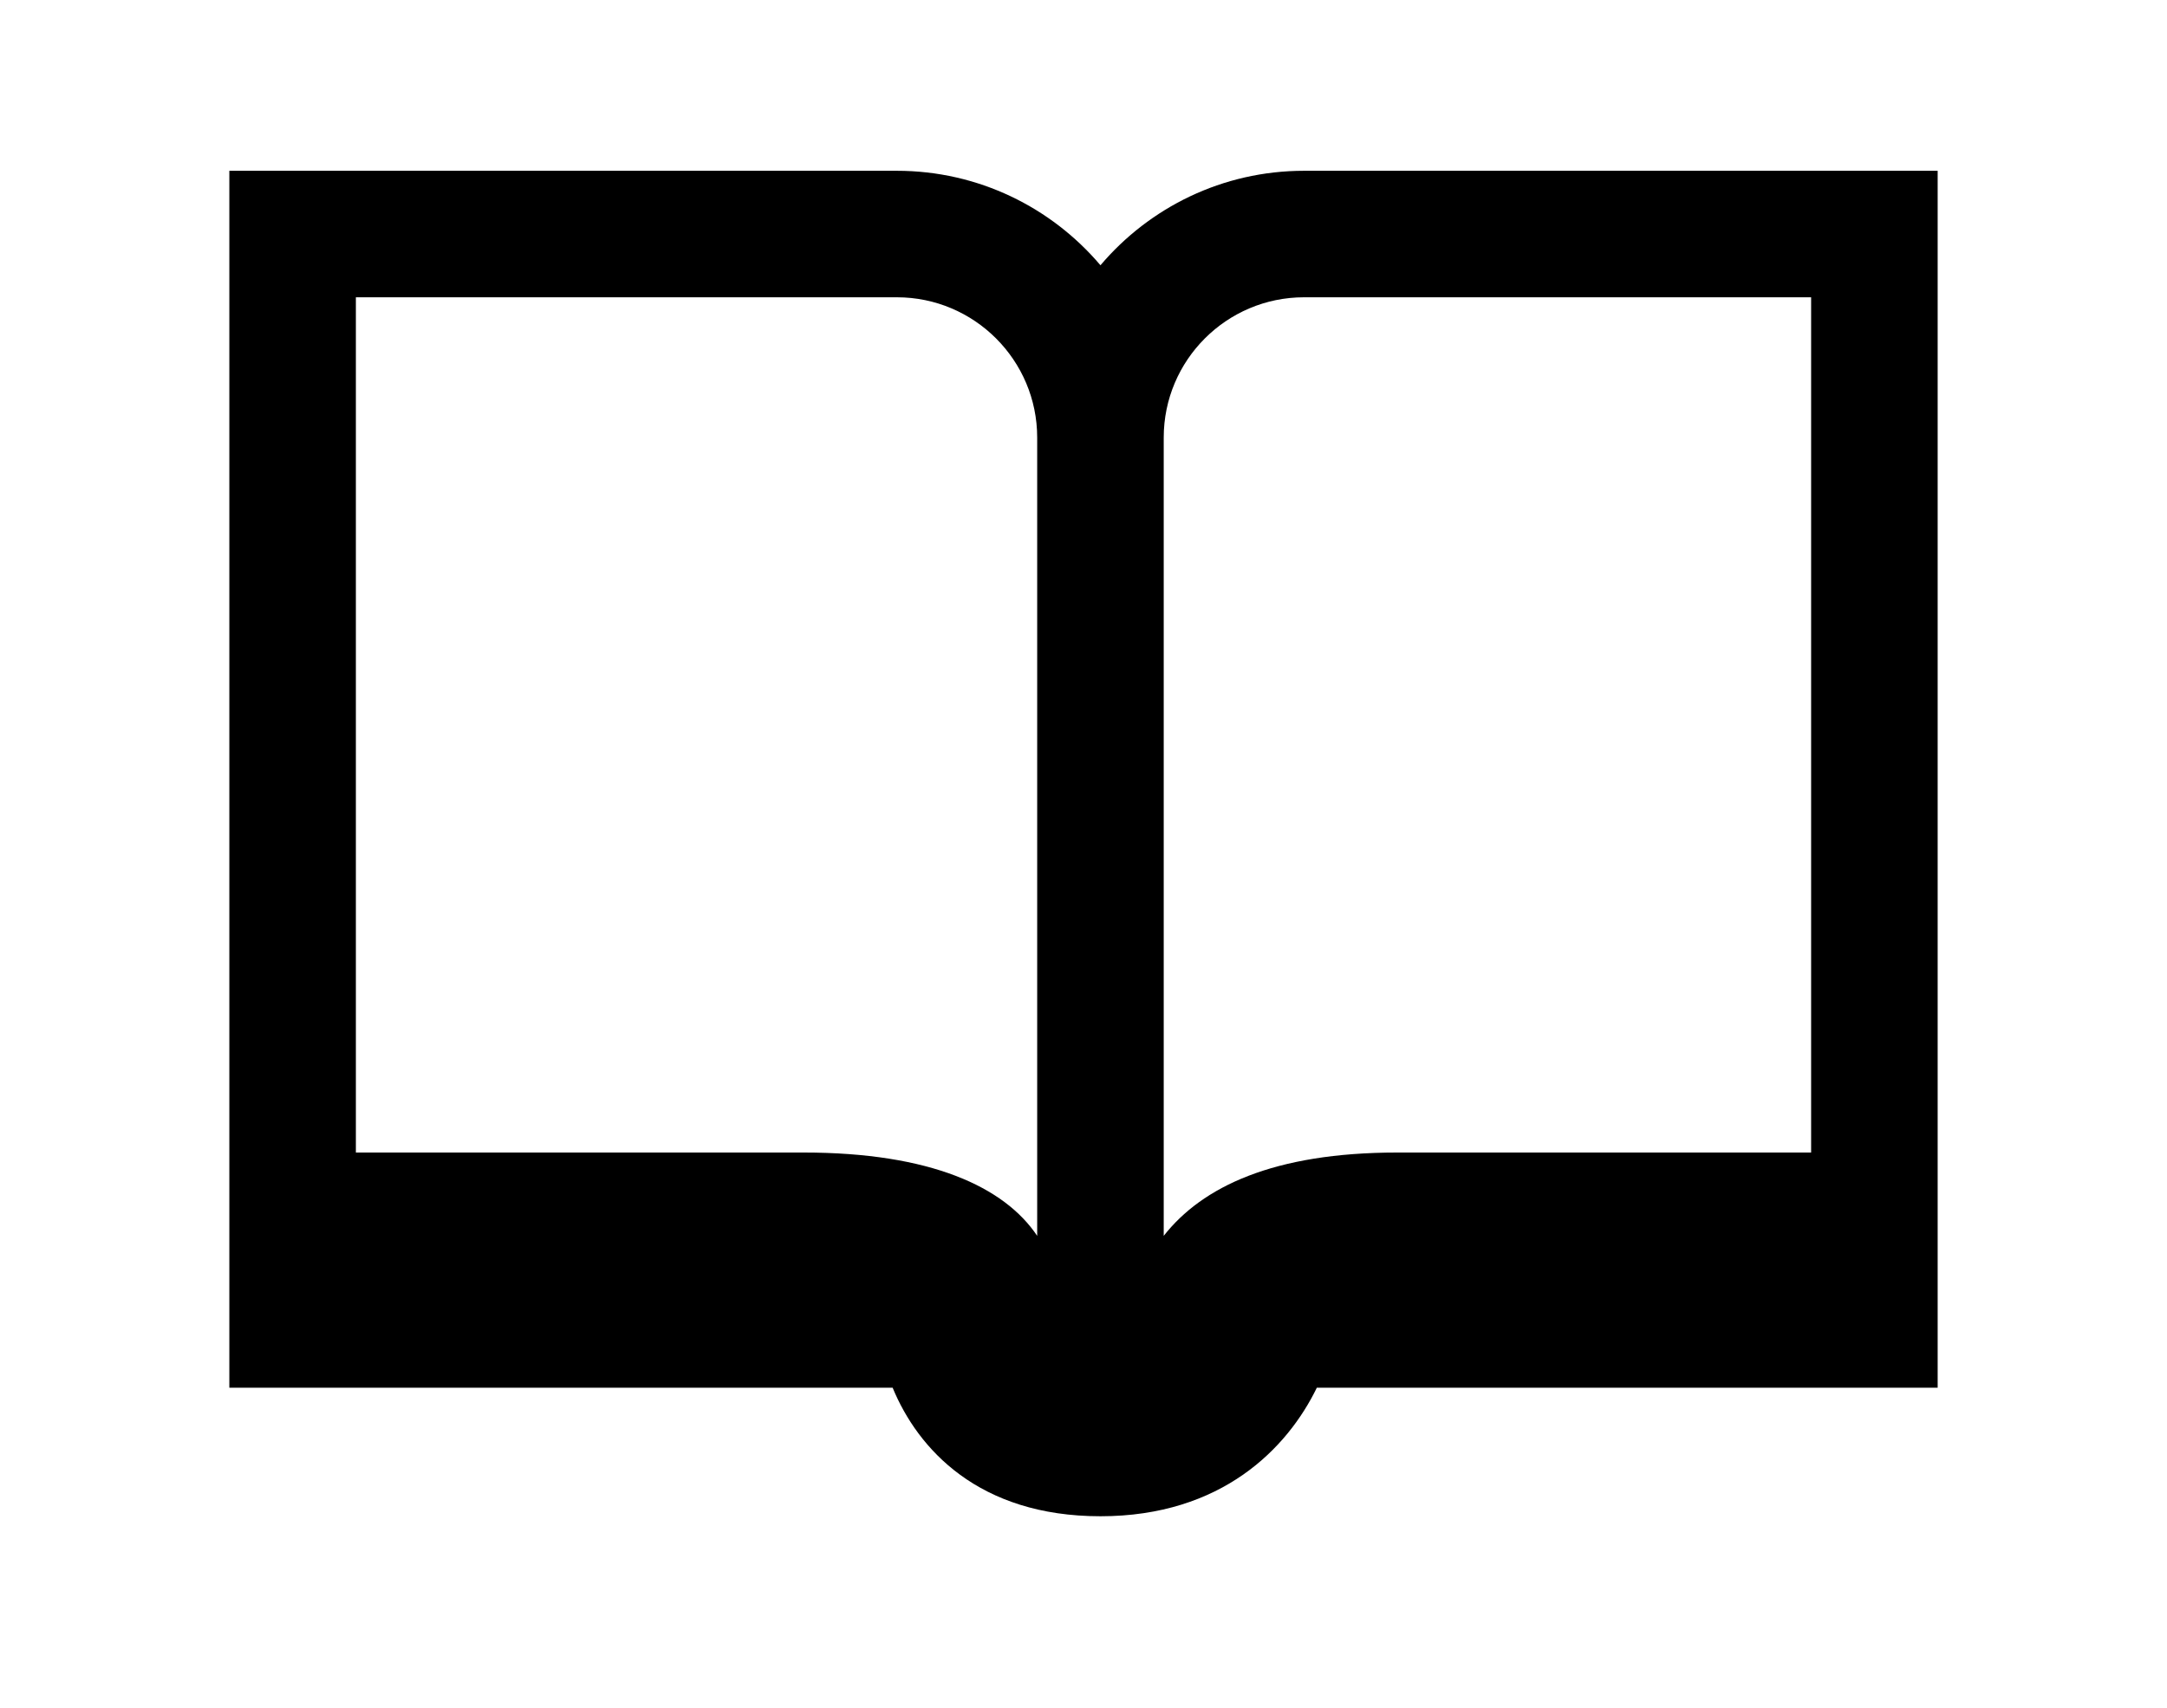 <?xml version="1.0" ?>
<svg xmlns="http://www.w3.org/2000/svg" xmlns:ev="http://www.w3.org/2001/xml-events" xmlns:xlink="http://www.w3.org/1999/xlink" baseProfile="full" enable-background="new 0 0 100 100" height="473px" version="1.1" viewBox="0 0 100 100" width="600px" x="0px" xml:space="preserve" y="0px">
	<defs/>
	<path d="M 62.909,10.0 C 58.138,10.0 53.859,12.15 50.993,15.532 C 48.126,12.15 43.848,10.0 39.077,10.0 L 0.0,10.0 L 0.0,81.254 L 38.827,81.254 C 40.303,84.834 43.854,88.781 50.993,88.781 C 58.109,88.781 61.944,84.783 63.659,81.254 L 100.0,81.254 L 100.0,10.0 L 62.909,10.0 M 62.909,17.407 L 92.593,17.407 L 92.593,67.484 L 68.37,67.484 C 61.111,67.484 56.944,69.498 54.696,72.363 L 54.696,25.621 C 54.696,21.091 58.38,17.407 62.909,17.407 M 7.407,17.407 L 39.077,17.407 C 43.605,17.407 47.289,21.091 47.289,25.621 L 47.289,72.363 C 45.37,69.498 41.048,67.484 33.615,67.484 L 7.407,67.484 L 7.407,17.407"/>
</svg>
